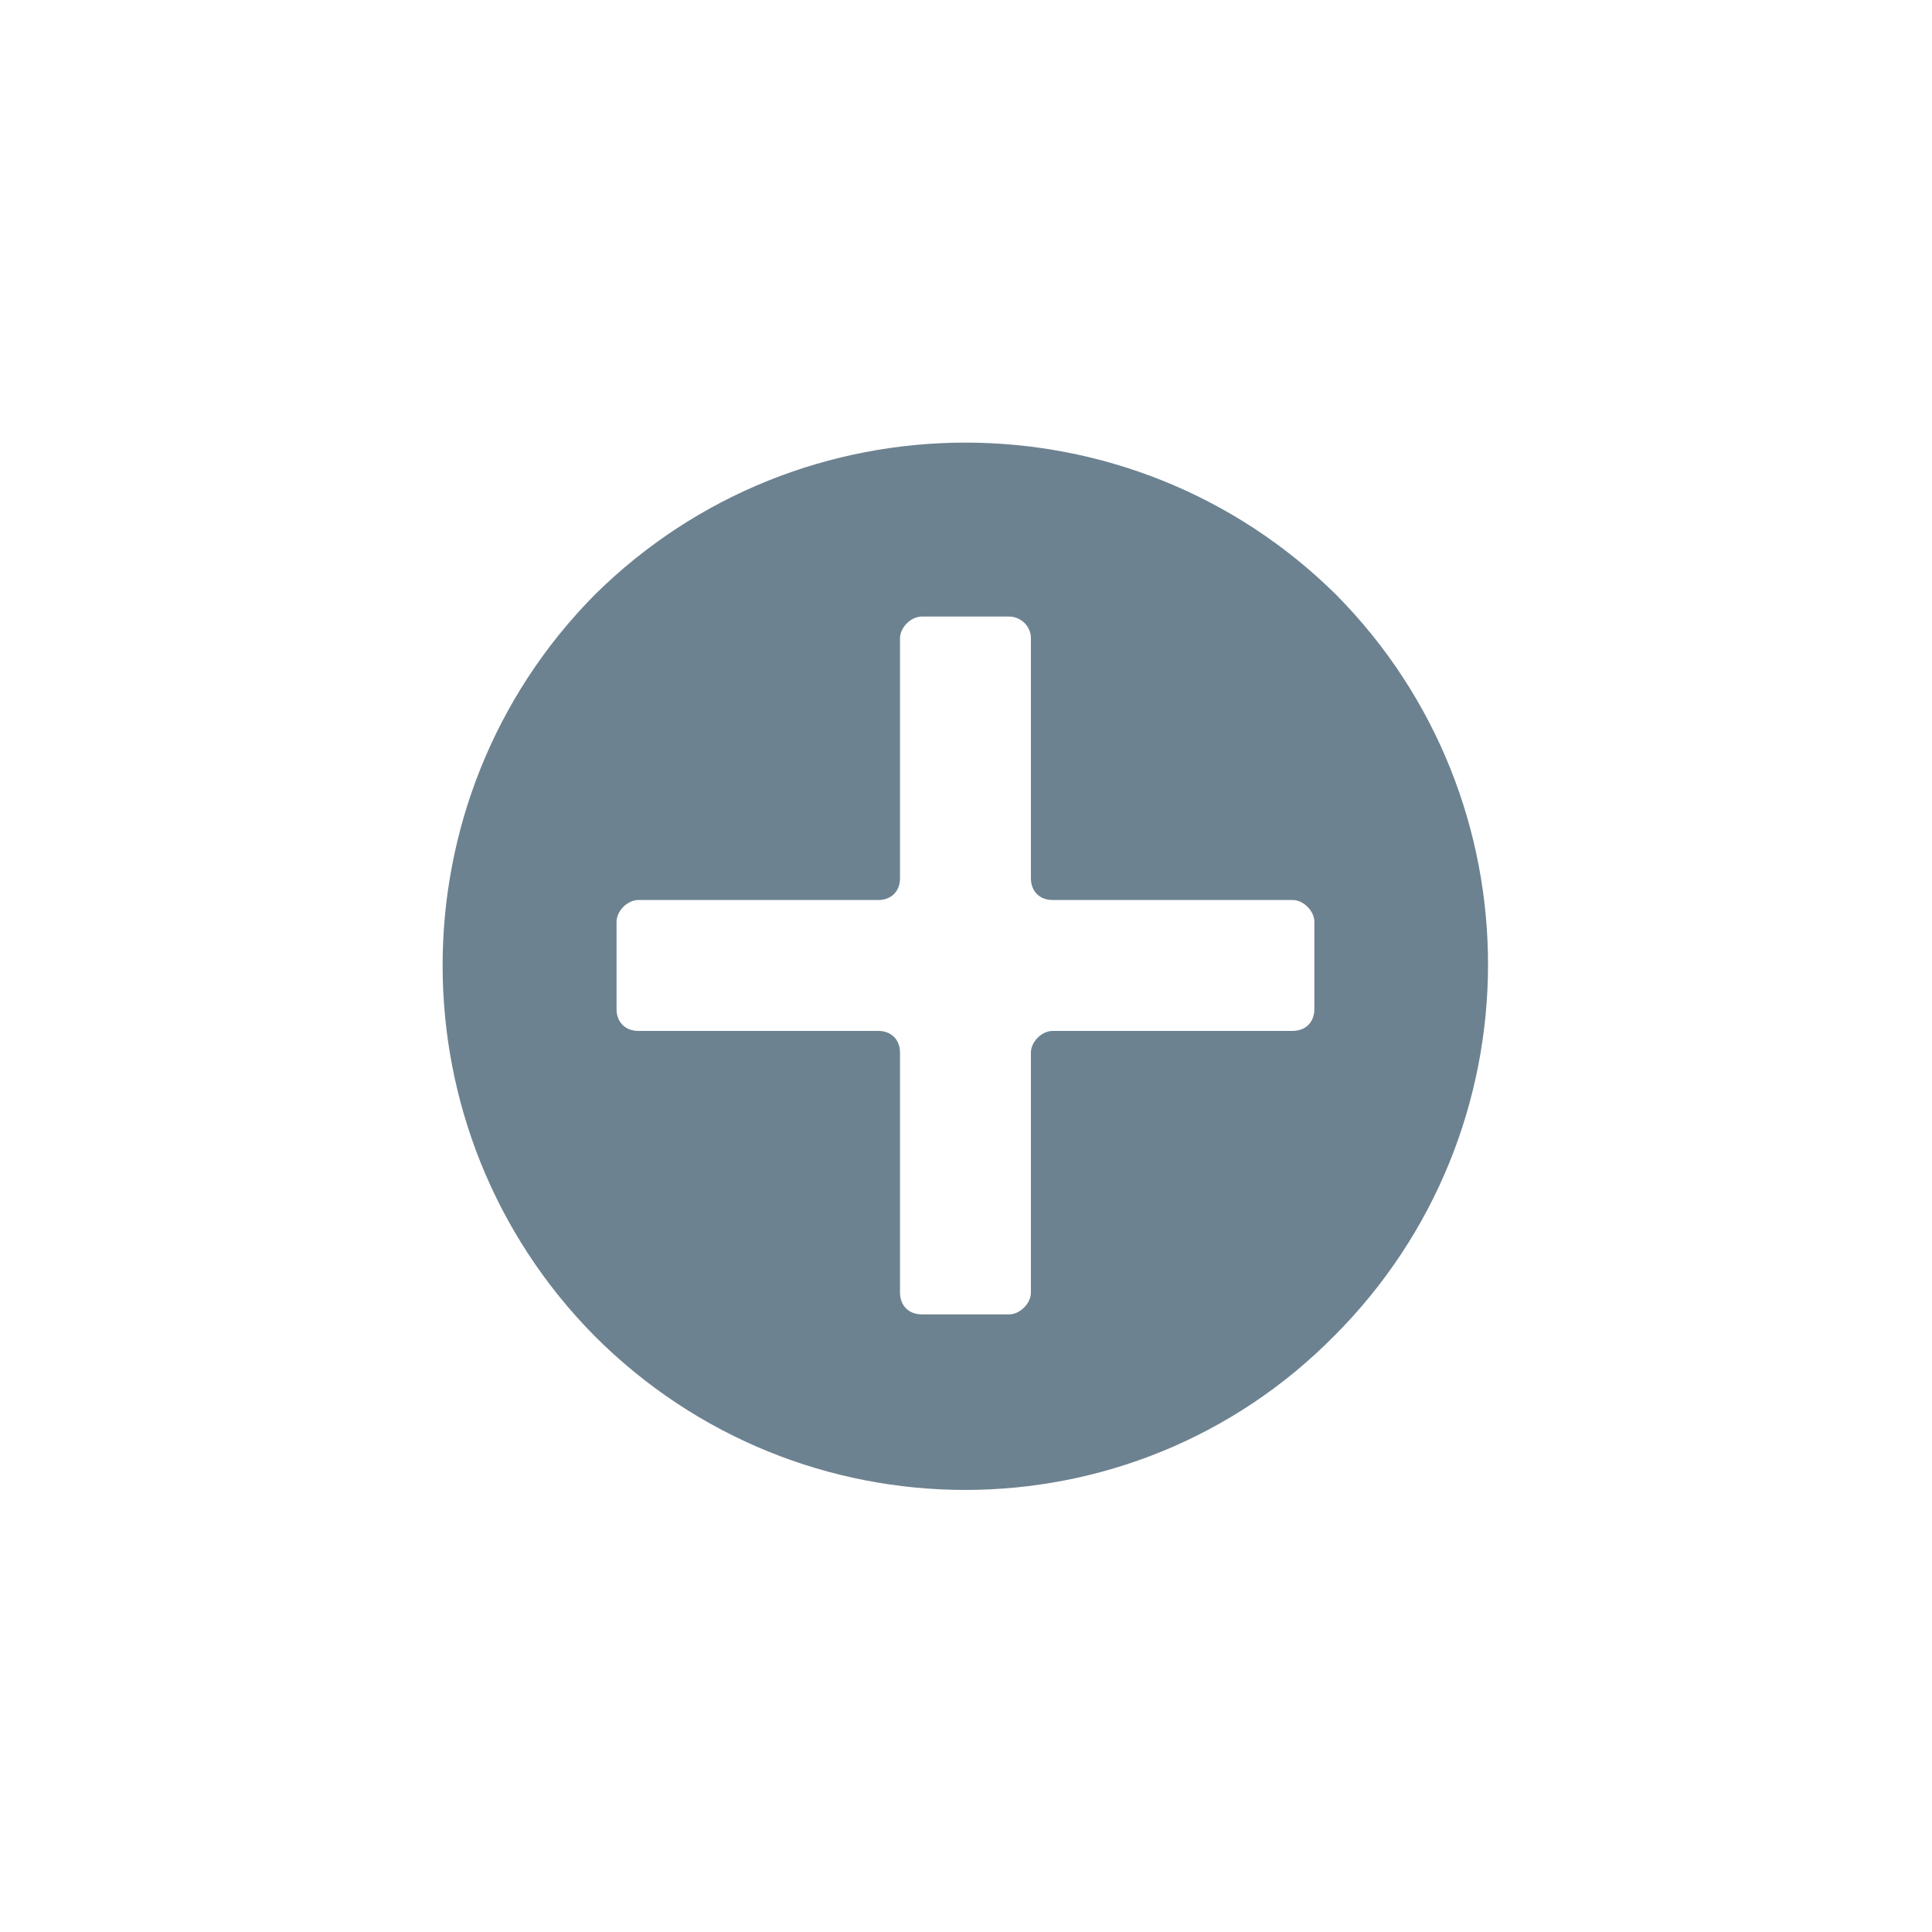 <?xml version="1.0" encoding="UTF-8"?>
<svg width="32px" height="32px" viewBox="0 0 32 32" version="1.1" xmlns="http://www.w3.org/2000/svg" xmlns:xlink="http://www.w3.org/1999/xlink">
    <!-- Generator: Sketch 52.4 (67378) - http://www.bohemiancoding.com/sketch -->
    <title>基础icon-新增</title>
    <desc>Created with Sketch.</desc>
    <defs>
        <path d="M15.131,2.851 C11.736,-0.509 6.246,-0.509 2.851,2.851 C-0.509,6.246 -0.509,11.736 2.851,15.131 C6.246,18.527 11.736,18.527 15.095,15.131 C18.491,11.736 18.491,6.246 15.131,2.851 Z M14.77,9.713 C14.77,9.93 14.626,10.075 14.409,10.075 L10.436,10.075 C10.255,10.075 10.075,10.255 10.075,10.436 L10.075,14.409 C10.075,14.59 9.894,14.77 9.713,14.77 L8.269,14.77 C8.052,14.77 7.907,14.626 7.907,14.409 L7.907,10.436 C7.907,10.219 7.763,10.075 7.546,10.075 L3.573,10.075 C3.356,10.075 3.212,9.93 3.212,9.713 L3.212,8.269 C3.212,8.088 3.392,7.907 3.573,7.907 L7.546,7.907 C7.763,7.907 7.907,7.763 7.907,7.546 L7.907,3.573 C7.907,3.392 8.088,3.212 8.269,3.212 L9.713,3.212 C9.894,3.212 10.075,3.356 10.075,3.573 L10.075,7.546 C10.075,7.763 10.219,7.907 10.436,7.907 L14.409,7.907 C14.59,7.907 14.77,8.088 14.77,8.269 L14.77,9.713 Z" id="path-1"></path>
    </defs>
    <g id="Page-1" stroke="none" stroke-width="1" fill="none" fill-rule="evenodd">
        <g id="补充的icon" transform="translate(-75, -55)">
            <g id="基础icon-新增" transform="translate(75, 55)">
                <g id="icons/utility/new-copy" transform="translate(7, 7)">
                    <mask id="mask-2" fill="white">
                        <use xlink:href="#path-1"></use>
                    </mask>
                    <use id="Mask" fill="#6D8290" xlink:href="#path-1"></use>
                </g>
            </g>
        </g>
    </g>
</svg>